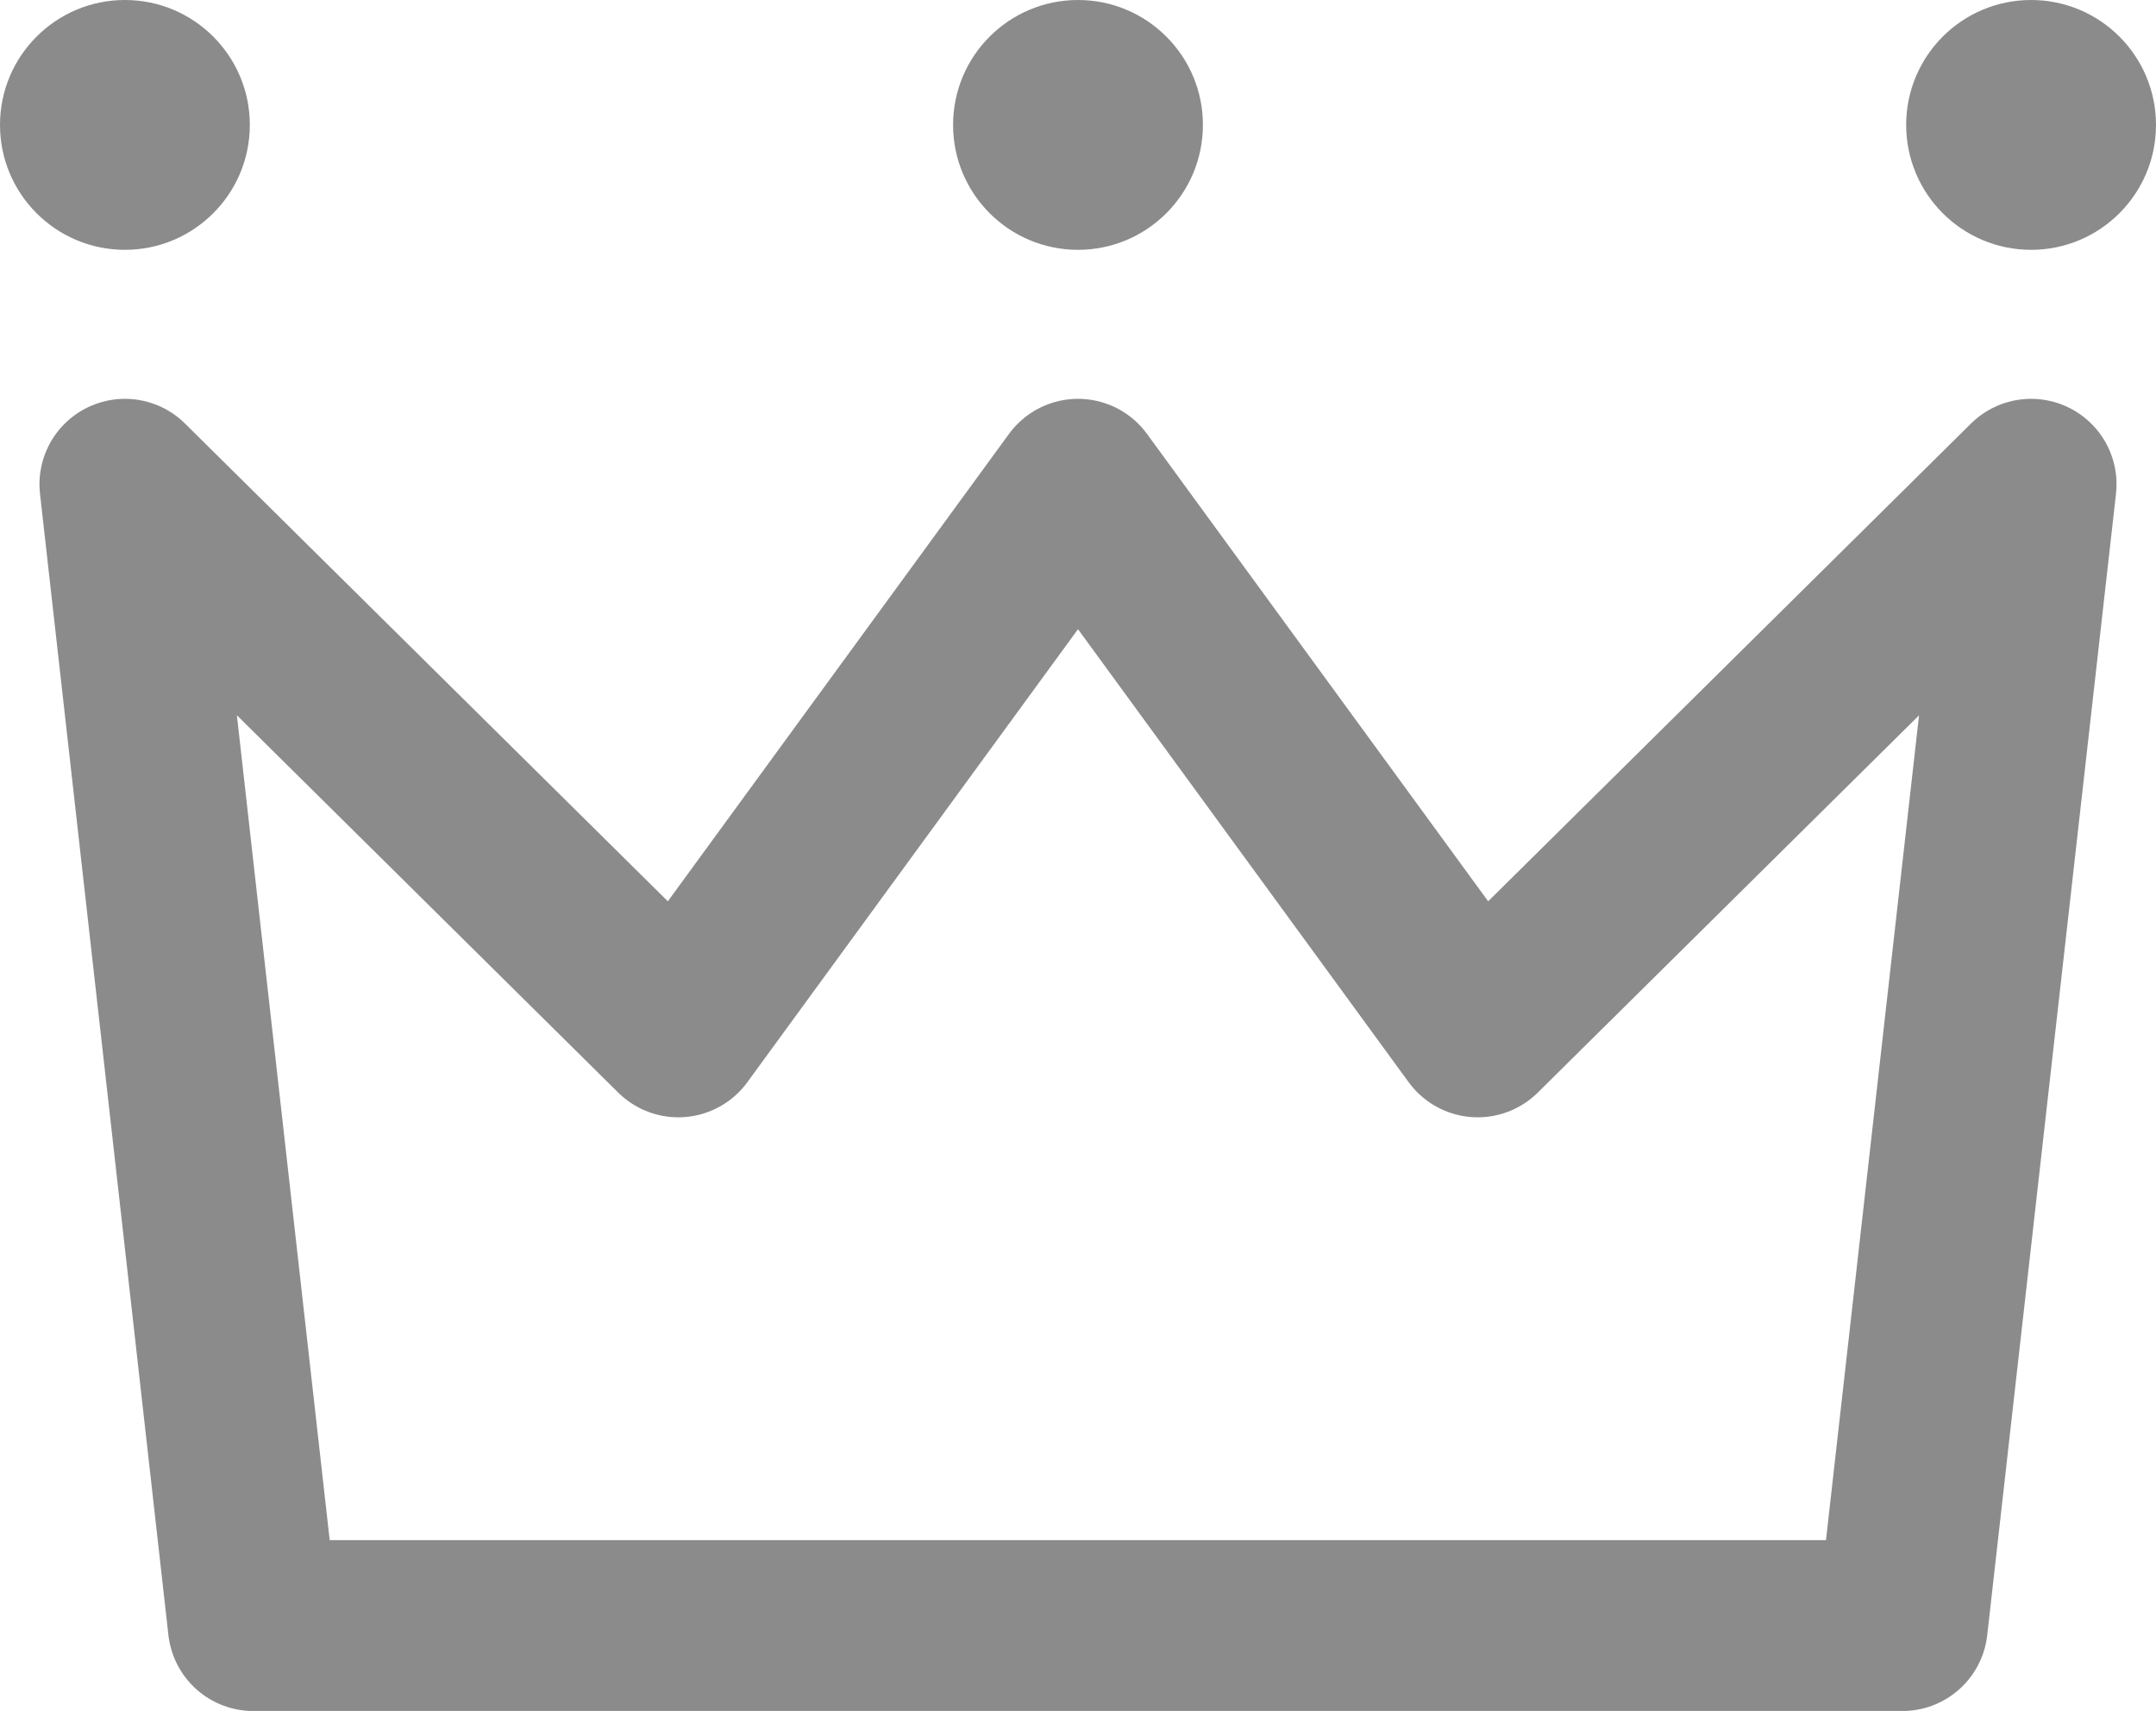 <svg xmlns="http://www.w3.org/2000/svg" width="25.234" height="20.025" viewBox="0 0 25.234 20.025"><g transform="translate(-63.34 5.282)"><path d="M87.054,19.358h-19.3L66.251,6l6.477,6.409L77.406,6l4.678,6.409L88.561,6Z" transform="translate(-1.449 -5.614)" fill="none" stroke="#8b8b8b" stroke-linecap="round" stroke-linejoin="round" stroke-width="2"/><circle cx="1.462" cy="1.462" r="1.462" transform="translate(74.495 -5.282)" fill="#8b8b8b"/><circle cx="1.462" cy="1.462" r="1.462" transform="translate(63.34 -5.282)" fill="#8b8b8b"/><circle cx="1.462" cy="1.462" r="1.462" transform="translate(85.65 -5.282)" fill="#8b8b8b"/></g></svg>